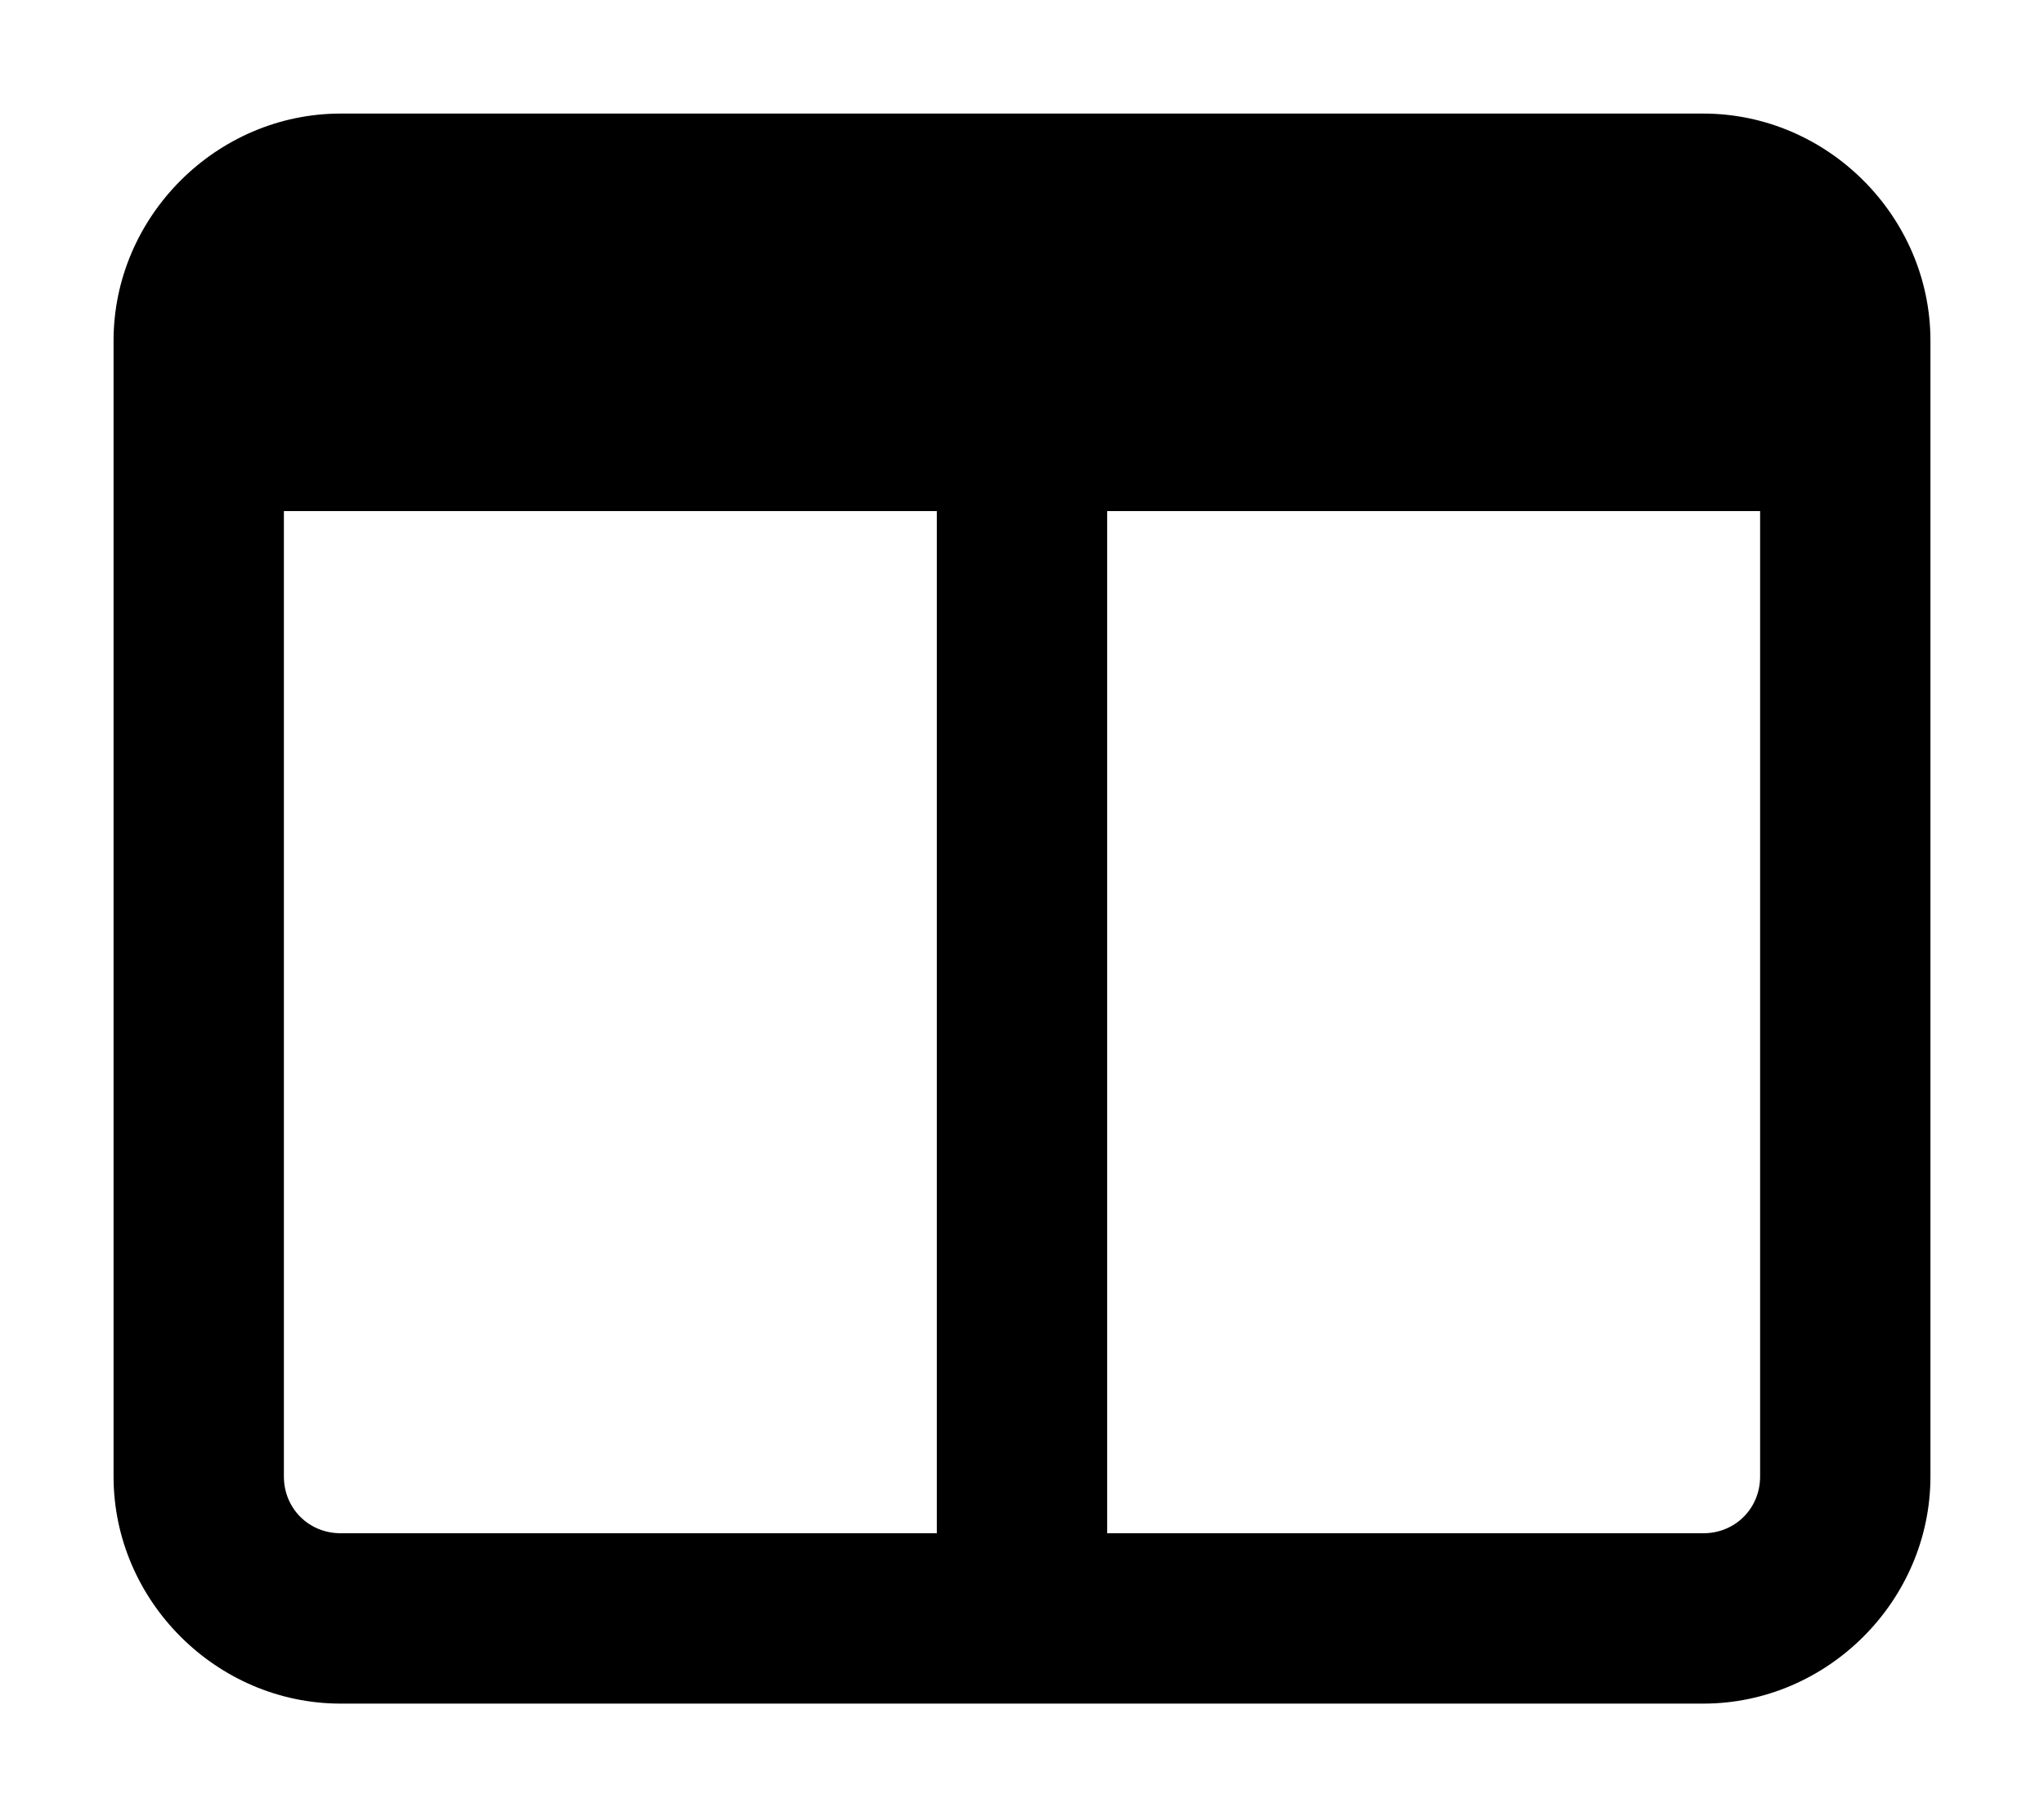 <svg xmlns="http://www.w3.org/2000/svg" viewBox="0 0 576 512"><!-- Font Awesome Pro 6.0.0-alpha1 by @fontawesome - https://fontawesome.com License - https://fontawesome.com/license (Commercial License) --><path d="M480 32H96C61 32 32 61 32 96V416C32 451 61 480 96 480H480C515 480 544 451 544 416V96C544 61 515 32 480 32ZM264 432H96C87 432 80 425 80 416V144H264V432ZM496 416C496 425 489 432 480 432H312V144H496V416Z"/></svg>